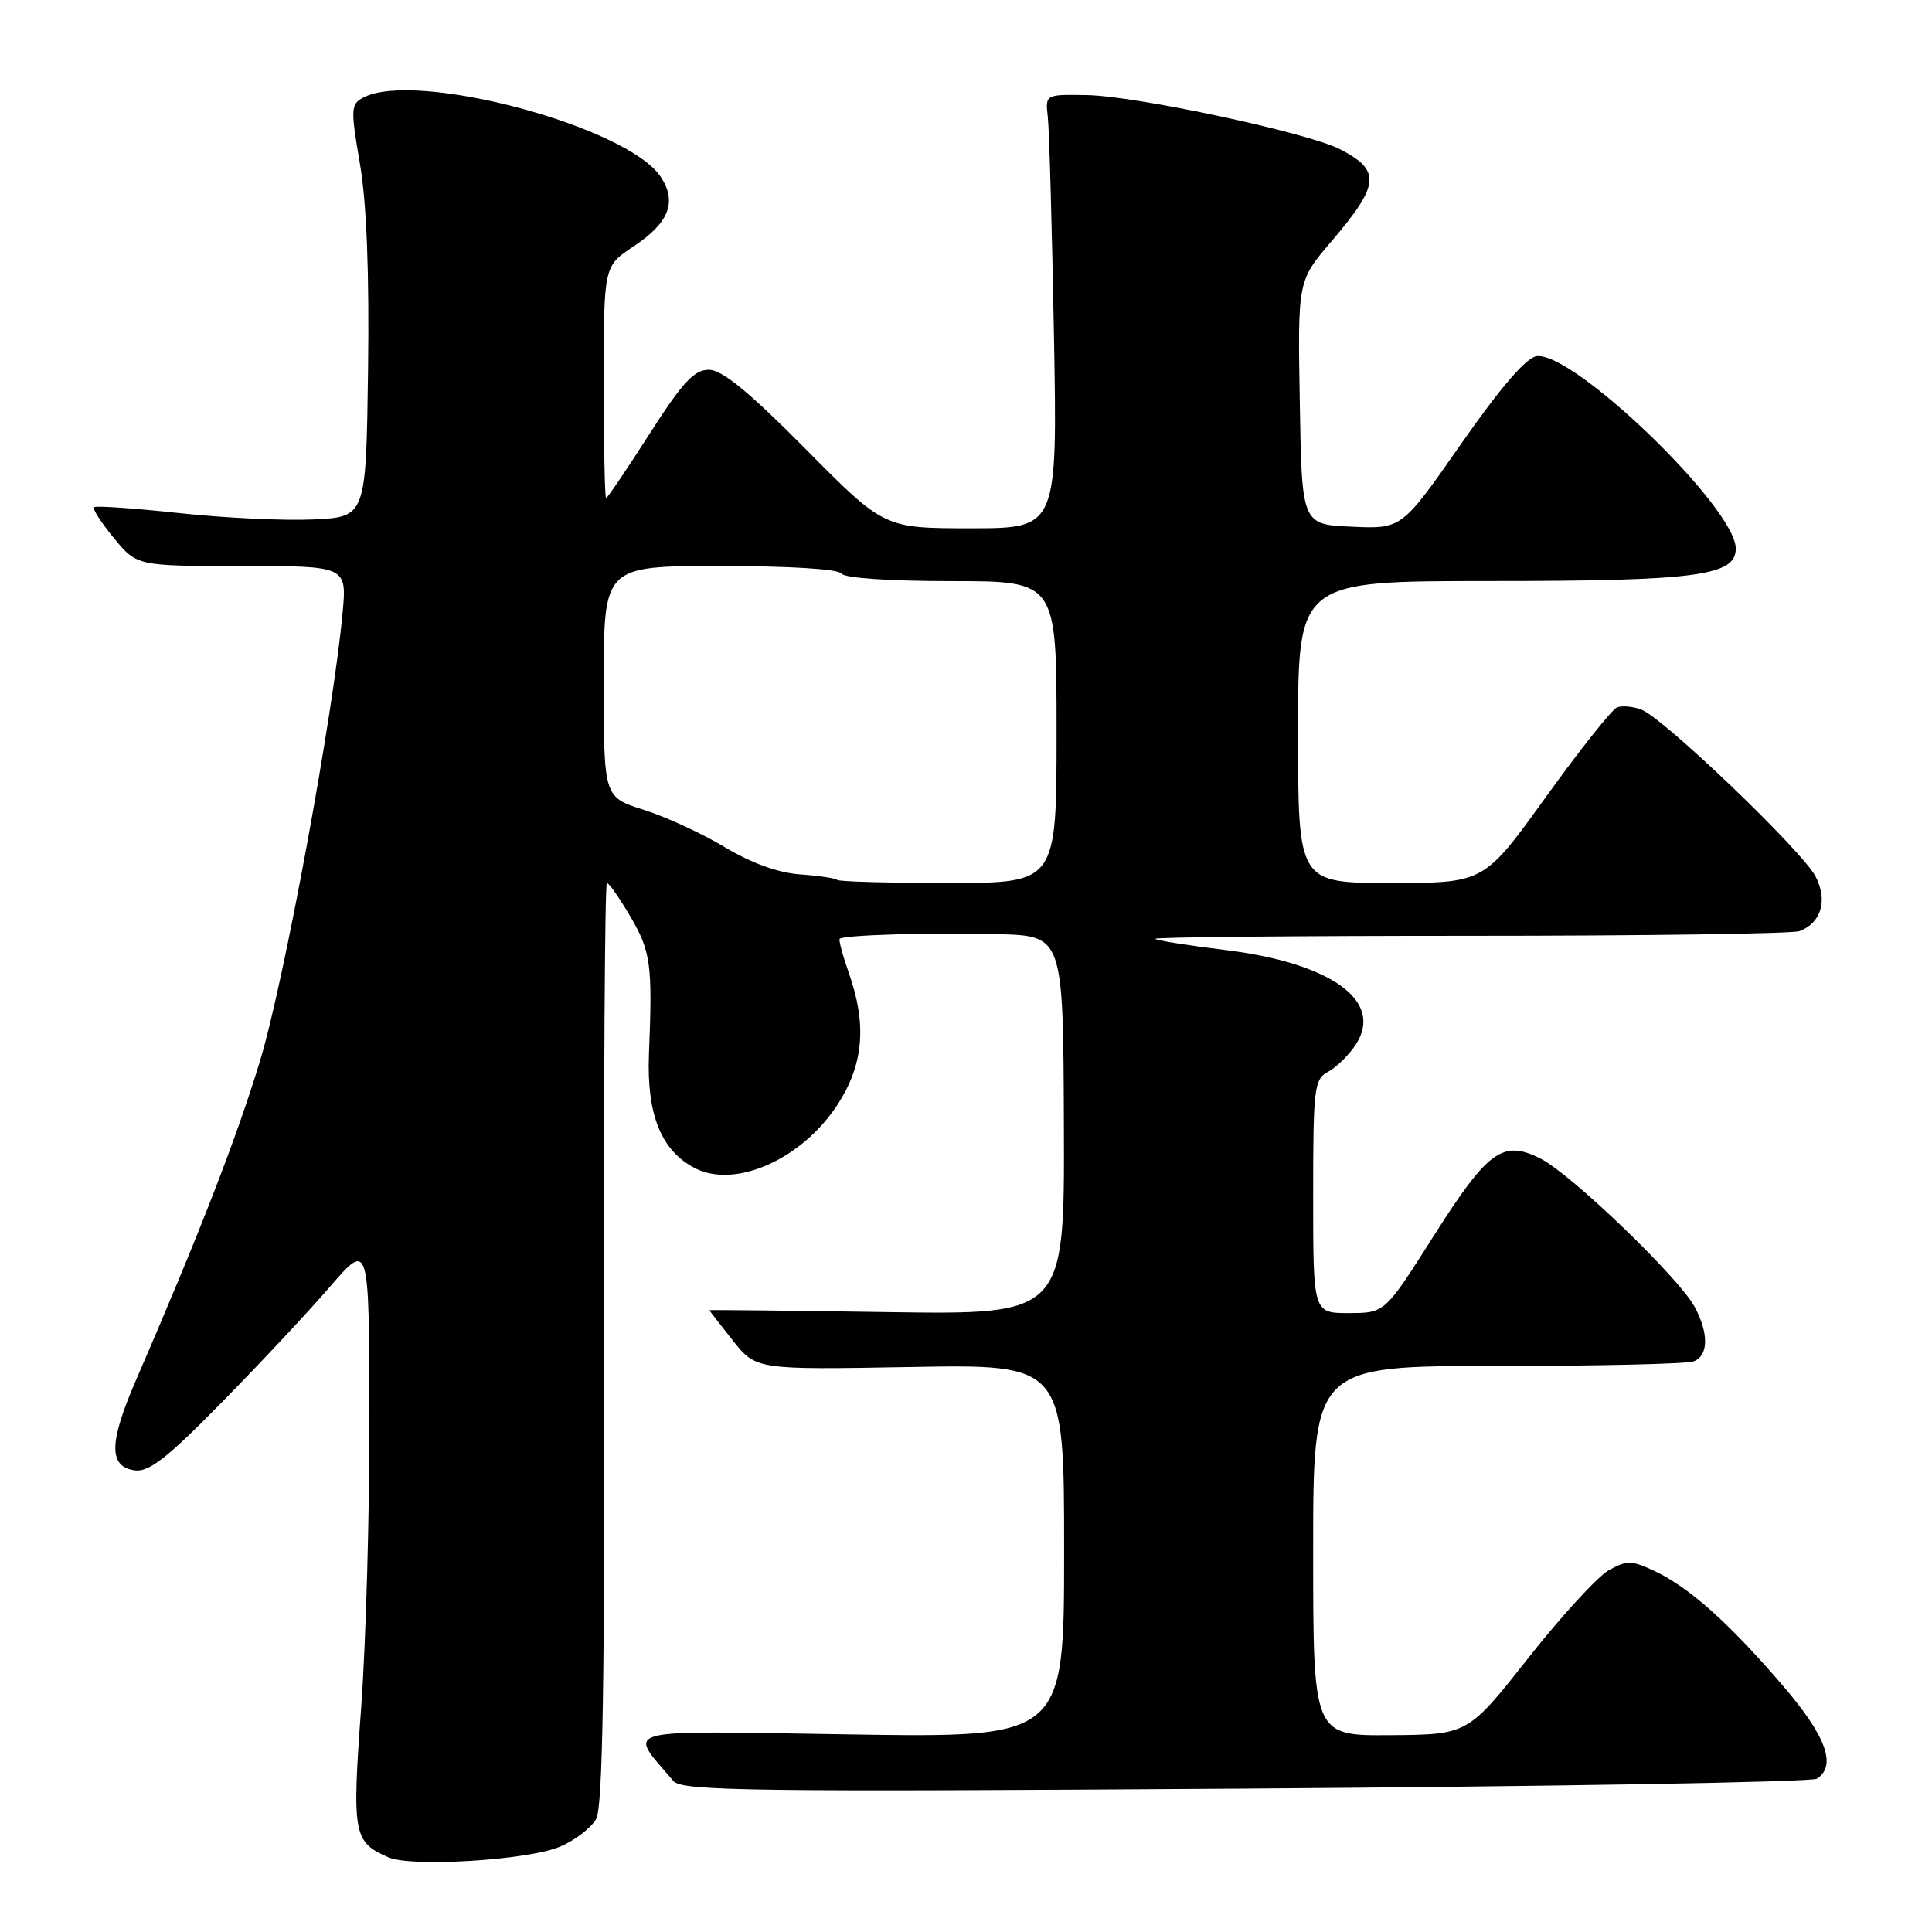 <?xml version="1.0" encoding="UTF-8" standalone="no"?>
<!DOCTYPE svg PUBLIC "-//W3C//DTD SVG 1.1//EN" "http://www.w3.org/Graphics/SVG/1.1/DTD/svg11.dtd" >
<svg xmlns="http://www.w3.org/2000/svg" xmlns:xlink="http://www.w3.org/1999/xlink" version="1.1" viewBox="0 0 256 256">
 <g >
 <path fill="currentColor"
d=" M 74.17 244.71 C 76.19 243.86 78.36 242.19 79.01 240.99 C 79.86 239.39 80.14 222.63 80.05 177.90 C 79.98 144.41 80.14 117.00 80.42 117.00 C 80.69 117.00 82.09 119.00 83.53 121.45 C 86.24 126.09 86.47 127.78 85.99 139.65 C 85.67 147.65 87.59 152.45 92.05 154.77 C 97.47 157.59 106.44 153.53 111.12 146.15 C 114.44 140.92 114.85 135.67 112.49 128.97 C 111.66 126.61 111.11 124.56 111.26 124.40 C 111.78 123.89 123.30 123.55 132.19 123.78 C 140.88 124.00 140.88 124.00 140.97 149.11 C 141.06 174.21 141.06 174.21 117.53 173.86 C 104.59 173.66 94.00 173.55 94.00 173.61 C 94.00 173.67 95.39 175.47 97.09 177.61 C 100.18 181.50 100.18 181.50 120.59 181.14 C 141.00 180.77 141.00 180.77 141.00 205.51 C 141.00 230.26 141.00 230.26 112.57 229.82 C 81.23 229.34 83.18 228.82 89.23 236.00 C 90.35 237.32 99.59 237.44 165.00 237.00 C 205.98 236.72 240.06 236.14 240.75 235.69 C 243.42 233.96 241.96 230.00 236.17 223.28 C 229.06 215.01 223.88 210.39 219.32 208.21 C 216.22 206.74 215.59 206.72 213.18 208.06 C 211.71 208.88 206.90 214.12 202.50 219.70 C 194.50 229.84 194.50 229.84 184.25 229.92 C 174.00 230.00 174.00 230.00 174.00 205.50 C 174.00 181.00 174.00 181.00 198.42 181.00 C 211.85 181.00 223.55 180.73 224.42 180.39 C 226.38 179.64 226.45 176.74 224.57 173.20 C 222.56 169.39 208.17 155.54 204.11 153.51 C 199.11 151.00 197.16 152.42 189.88 163.91 C 183.50 173.98 183.50 173.98 178.75 173.99 C 174.00 174.00 174.00 174.00 174.00 158.54 C 174.00 144.09 174.13 143.00 176.00 142.00 C 177.10 141.41 178.74 139.80 179.64 138.42 C 183.43 132.65 176.40 127.58 162.21 125.86 C 157.42 125.28 153.31 124.62 153.08 124.40 C 152.85 124.18 171.60 124.00 194.75 124.00 C 217.90 124.00 237.56 123.72 238.45 123.38 C 241.34 122.27 242.21 119.30 240.57 116.13 C 238.83 112.77 220.45 95.16 217.50 94.03 C 216.40 93.61 214.95 93.47 214.28 93.73 C 213.60 93.98 209.36 99.32 204.84 105.60 C 196.64 117.00 196.64 117.00 184.32 117.00 C 172.00 117.00 172.00 117.00 172.00 97.00 C 172.00 77.00 172.00 77.00 197.25 76.99 C 224.80 76.99 230.00 76.30 230.00 72.69 C 230.00 67.29 208.46 46.51 203.59 47.20 C 202.22 47.40 198.79 51.39 193.62 58.79 C 185.75 70.09 185.75 70.09 179.12 69.79 C 172.50 69.50 172.50 69.50 172.23 53.36 C 171.95 37.22 171.95 37.22 176.38 32.03 C 182.86 24.44 183.03 22.57 177.50 19.75 C 173.18 17.55 150.61 12.73 144.06 12.60 C 138.50 12.50 138.50 12.50 138.84 15.50 C 139.03 17.15 139.39 30.09 139.65 44.25 C 140.12 70.00 140.12 70.00 128.64 70.00 C 117.15 70.00 117.15 70.00 106.75 59.50 C 99.22 51.90 95.69 49.00 93.92 49.00 C 91.97 49.00 90.44 50.65 86.06 57.50 C 83.07 62.17 80.48 66.00 80.31 66.00 C 80.14 66.00 80.00 59.08 80.00 50.63 C 80.00 35.27 80.00 35.27 83.92 32.67 C 88.65 29.54 89.74 26.78 87.57 23.46 C 83.17 16.75 55.02 9.24 48.11 12.94 C 46.48 13.81 46.45 14.46 47.69 21.69 C 48.58 26.87 48.94 36.07 48.77 49.00 C 48.50 68.50 48.50 68.50 41.50 68.83 C 37.65 69.01 29.63 68.63 23.68 67.98 C 17.72 67.34 12.67 66.99 12.45 67.21 C 12.23 67.43 13.43 69.27 15.10 71.31 C 18.15 75.00 18.15 75.00 32.06 75.00 C 45.97 75.00 45.97 75.00 45.39 81.25 C 44.15 94.73 37.64 130.07 34.46 140.55 C 31.40 150.67 26.34 163.68 18.05 182.81 C 14.42 191.16 14.37 194.34 17.86 194.83 C 19.72 195.10 22.16 193.19 29.38 185.83 C 34.42 180.70 40.88 173.80 43.72 170.50 C 48.90 164.50 48.90 164.50 48.95 187.50 C 48.98 200.15 48.49 217.58 47.86 226.22 C 46.63 243.06 46.81 244.08 51.47 246.11 C 54.50 247.44 69.96 246.49 74.17 244.71 Z  M 110.92 116.59 C 110.69 116.37 108.47 116.04 106.00 115.86 C 103.12 115.66 99.53 114.36 96.03 112.25 C 93.02 110.44 88.18 108.21 85.28 107.30 C 80.00 105.63 80.00 105.63 80.00 90.32 C 80.00 75.00 80.00 75.00 95.44 75.00 C 104.66 75.00 111.13 75.40 111.50 76.00 C 111.86 76.59 117.84 77.00 126.06 77.00 C 140.00 77.00 140.00 77.00 140.00 97.00 C 140.00 117.00 140.00 117.00 125.67 117.00 C 117.78 117.00 111.15 116.82 110.92 116.59 Z "/>
</g>
</svg>